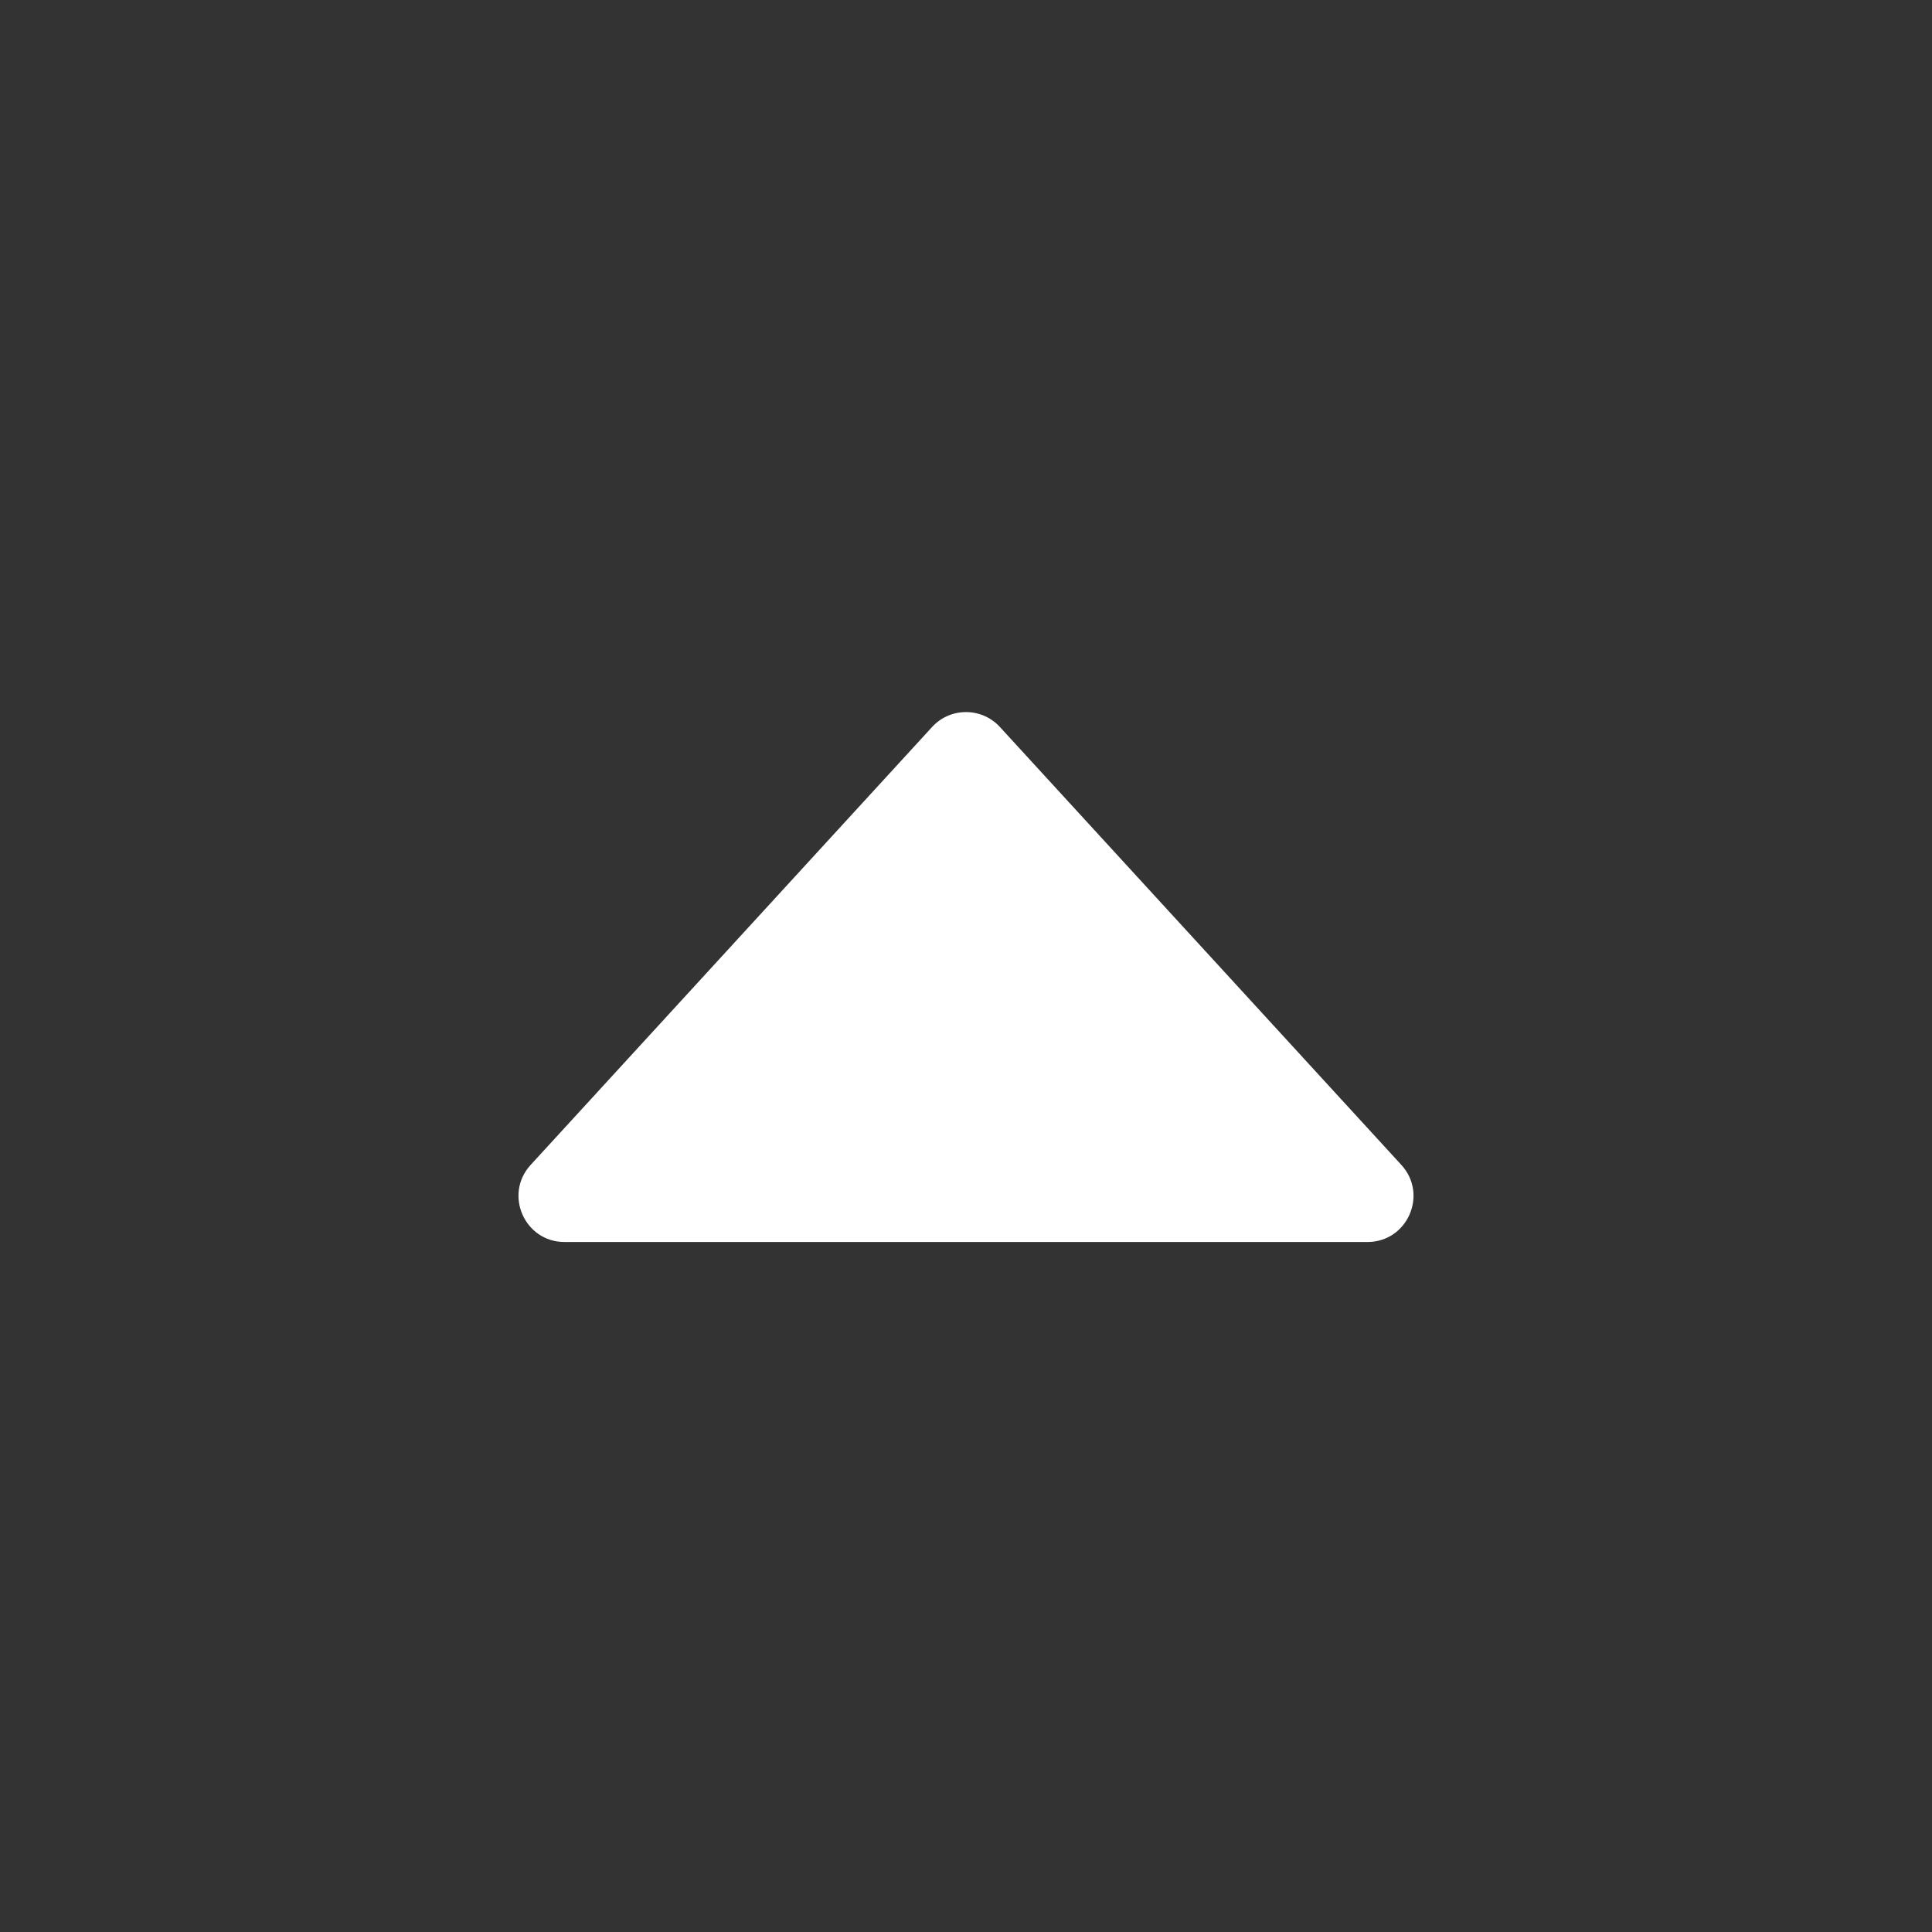 <svg width="42" height="42" viewBox="0 0 42 42" fill="none" xmlns="http://www.w3.org/2000/svg">
<rect x="0" y="0" width="42" height="42" fill="#333333" stroke="none"/>
<path d="M12.273 27C11.403 27 10.948 25.966 11.536 25.324L20.263 15.804C20.659 15.372 21.341 15.372 21.737 15.804L30.464 25.324C31.052 25.966 30.597 27 29.727 27L12.273 27Z" fill="white"/>
</svg>
